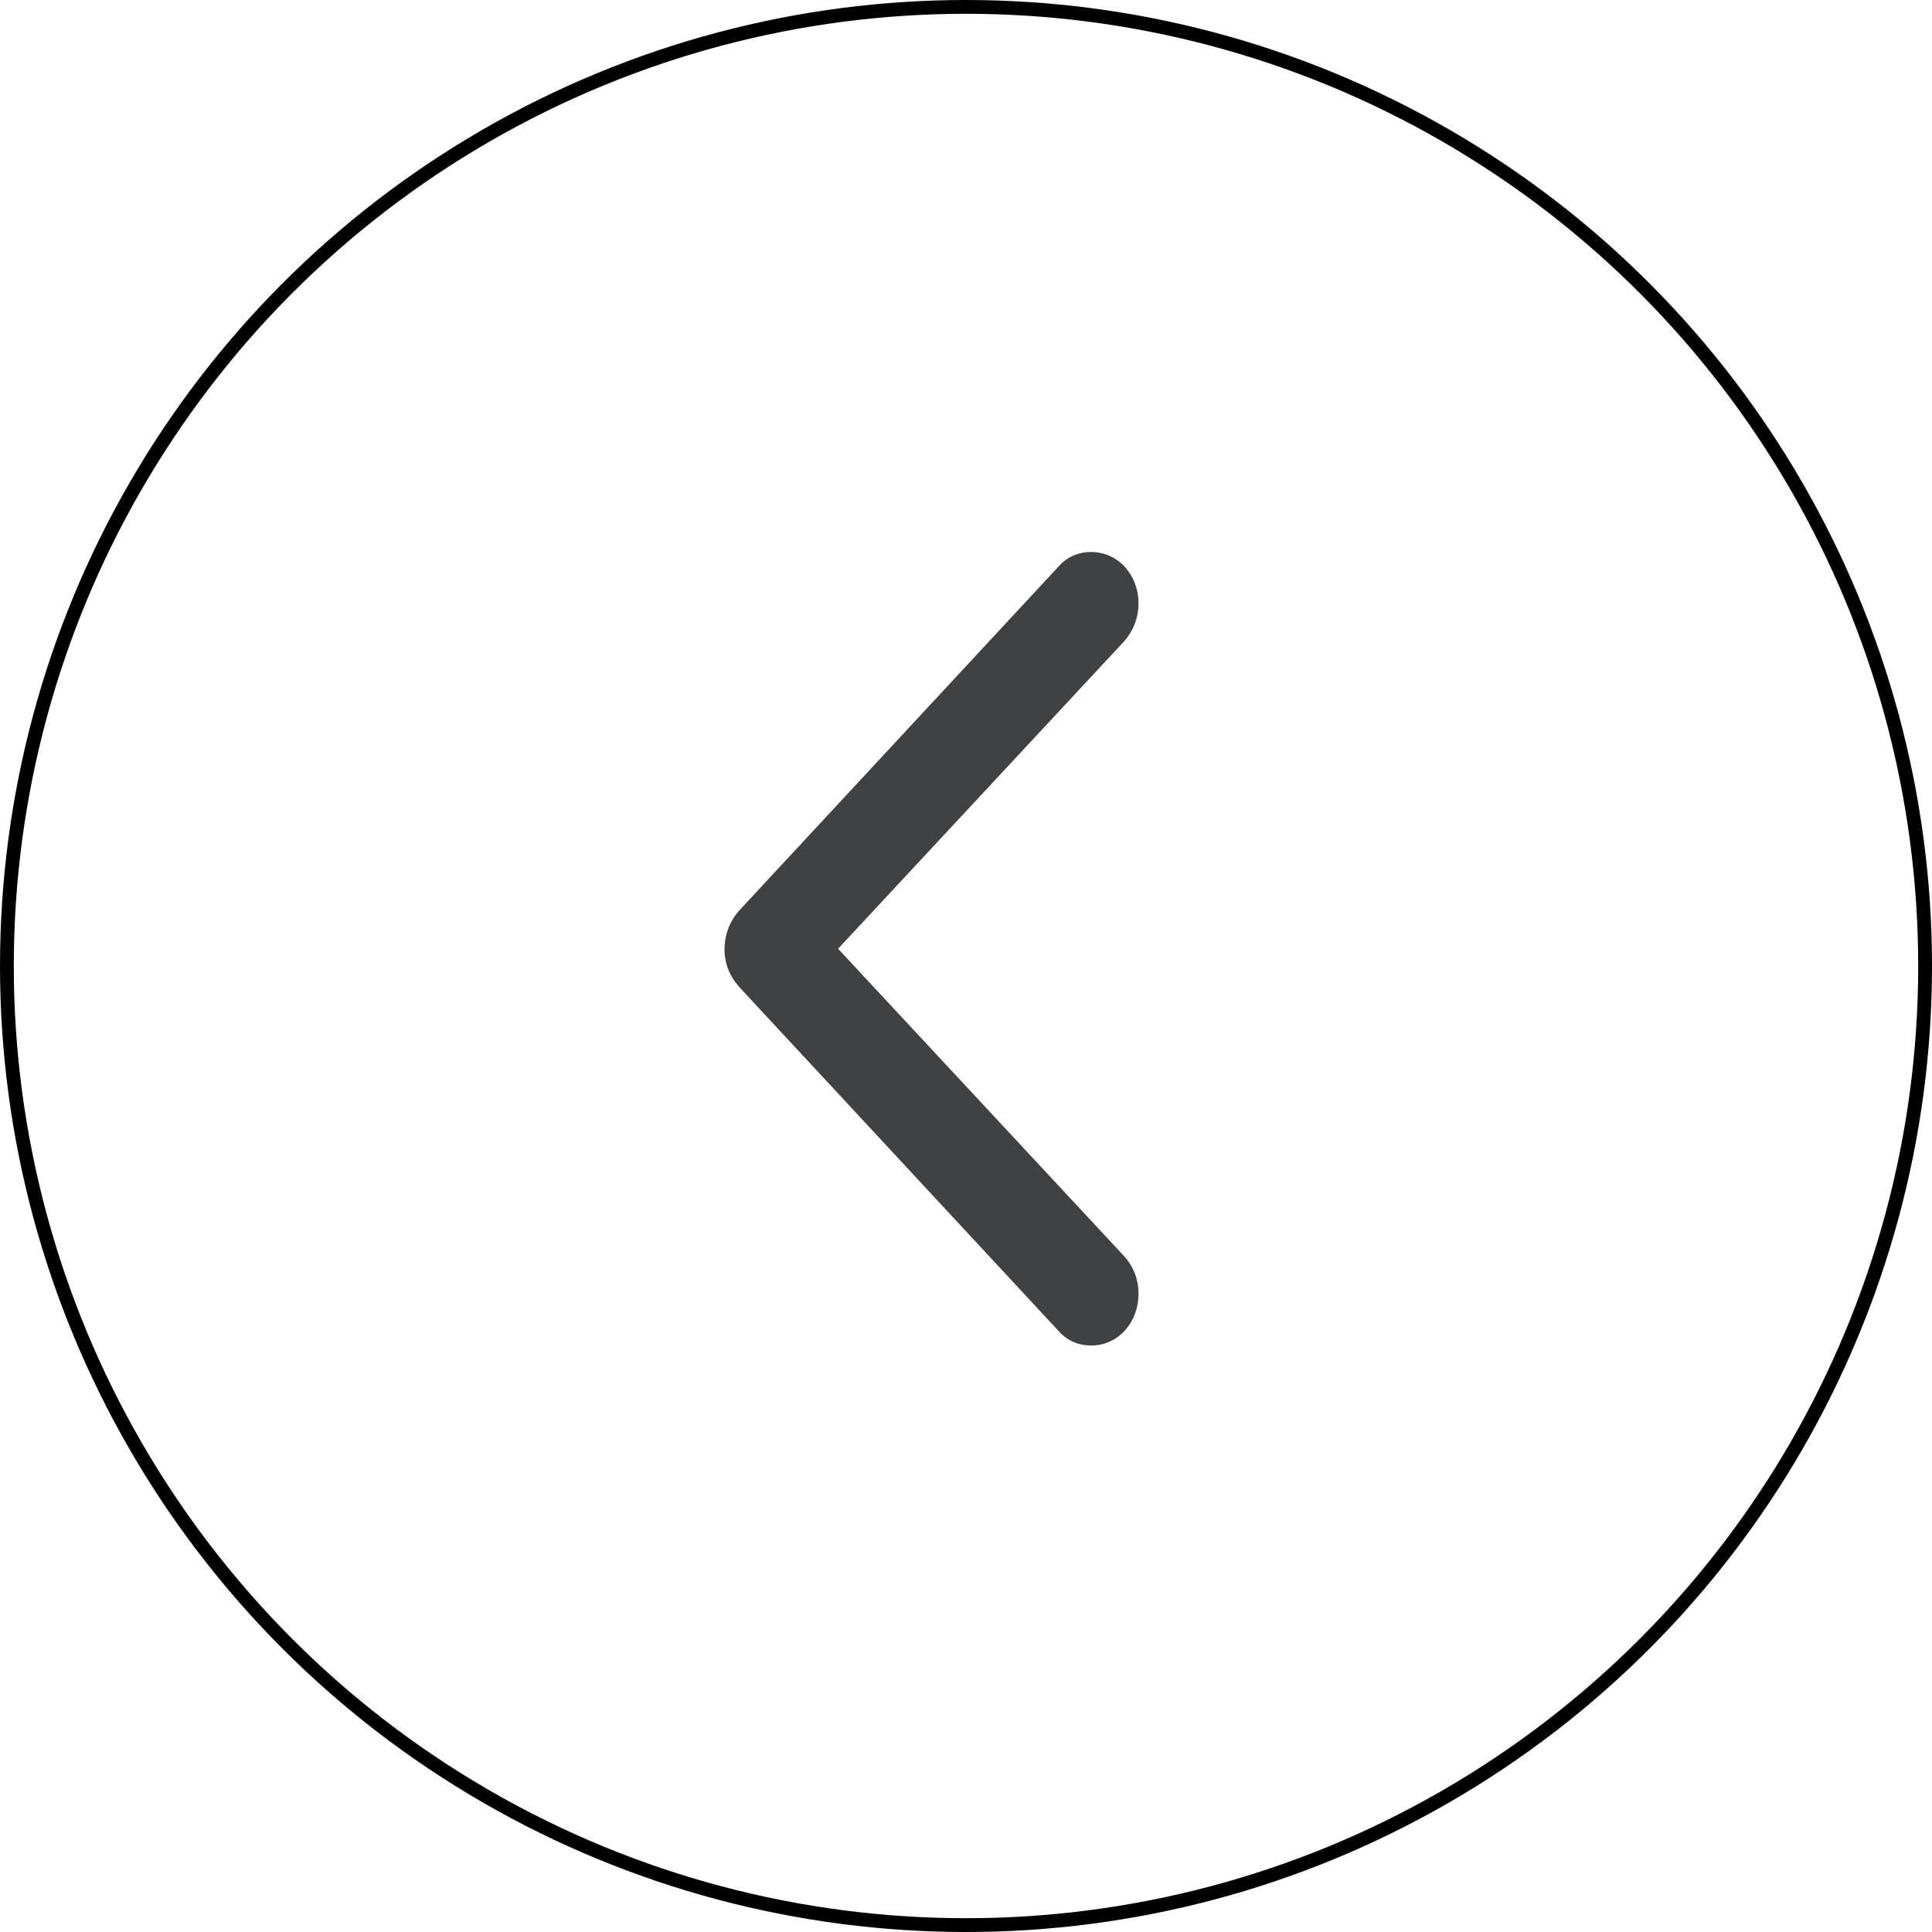 <svg width="56" height="56" viewBox="0 0 56 56" fill="none" xmlns="http://www.w3.org/2000/svg">
<circle cx="28" cy="28" r="27.8" stroke="black" stroke-width="0.4"/>
<path d="M21 27.5C21 27.942 21.153 28.319 21.472 28.657L30.675 38.571C30.923 38.857 31.254 39 31.631 39C32.398 39 33 38.35 33 37.493C33 37.077 32.847 36.7 32.587 36.414L24.292 27.5L32.587 18.586C32.847 18.287 33 17.91 33 17.494C33 16.65 32.398 16 31.631 16C31.254 16 30.923 16.143 30.675 16.429L21.472 26.343C21.153 26.681 21.012 27.058 21 27.5Z" fill="#404143"/>
</svg>
